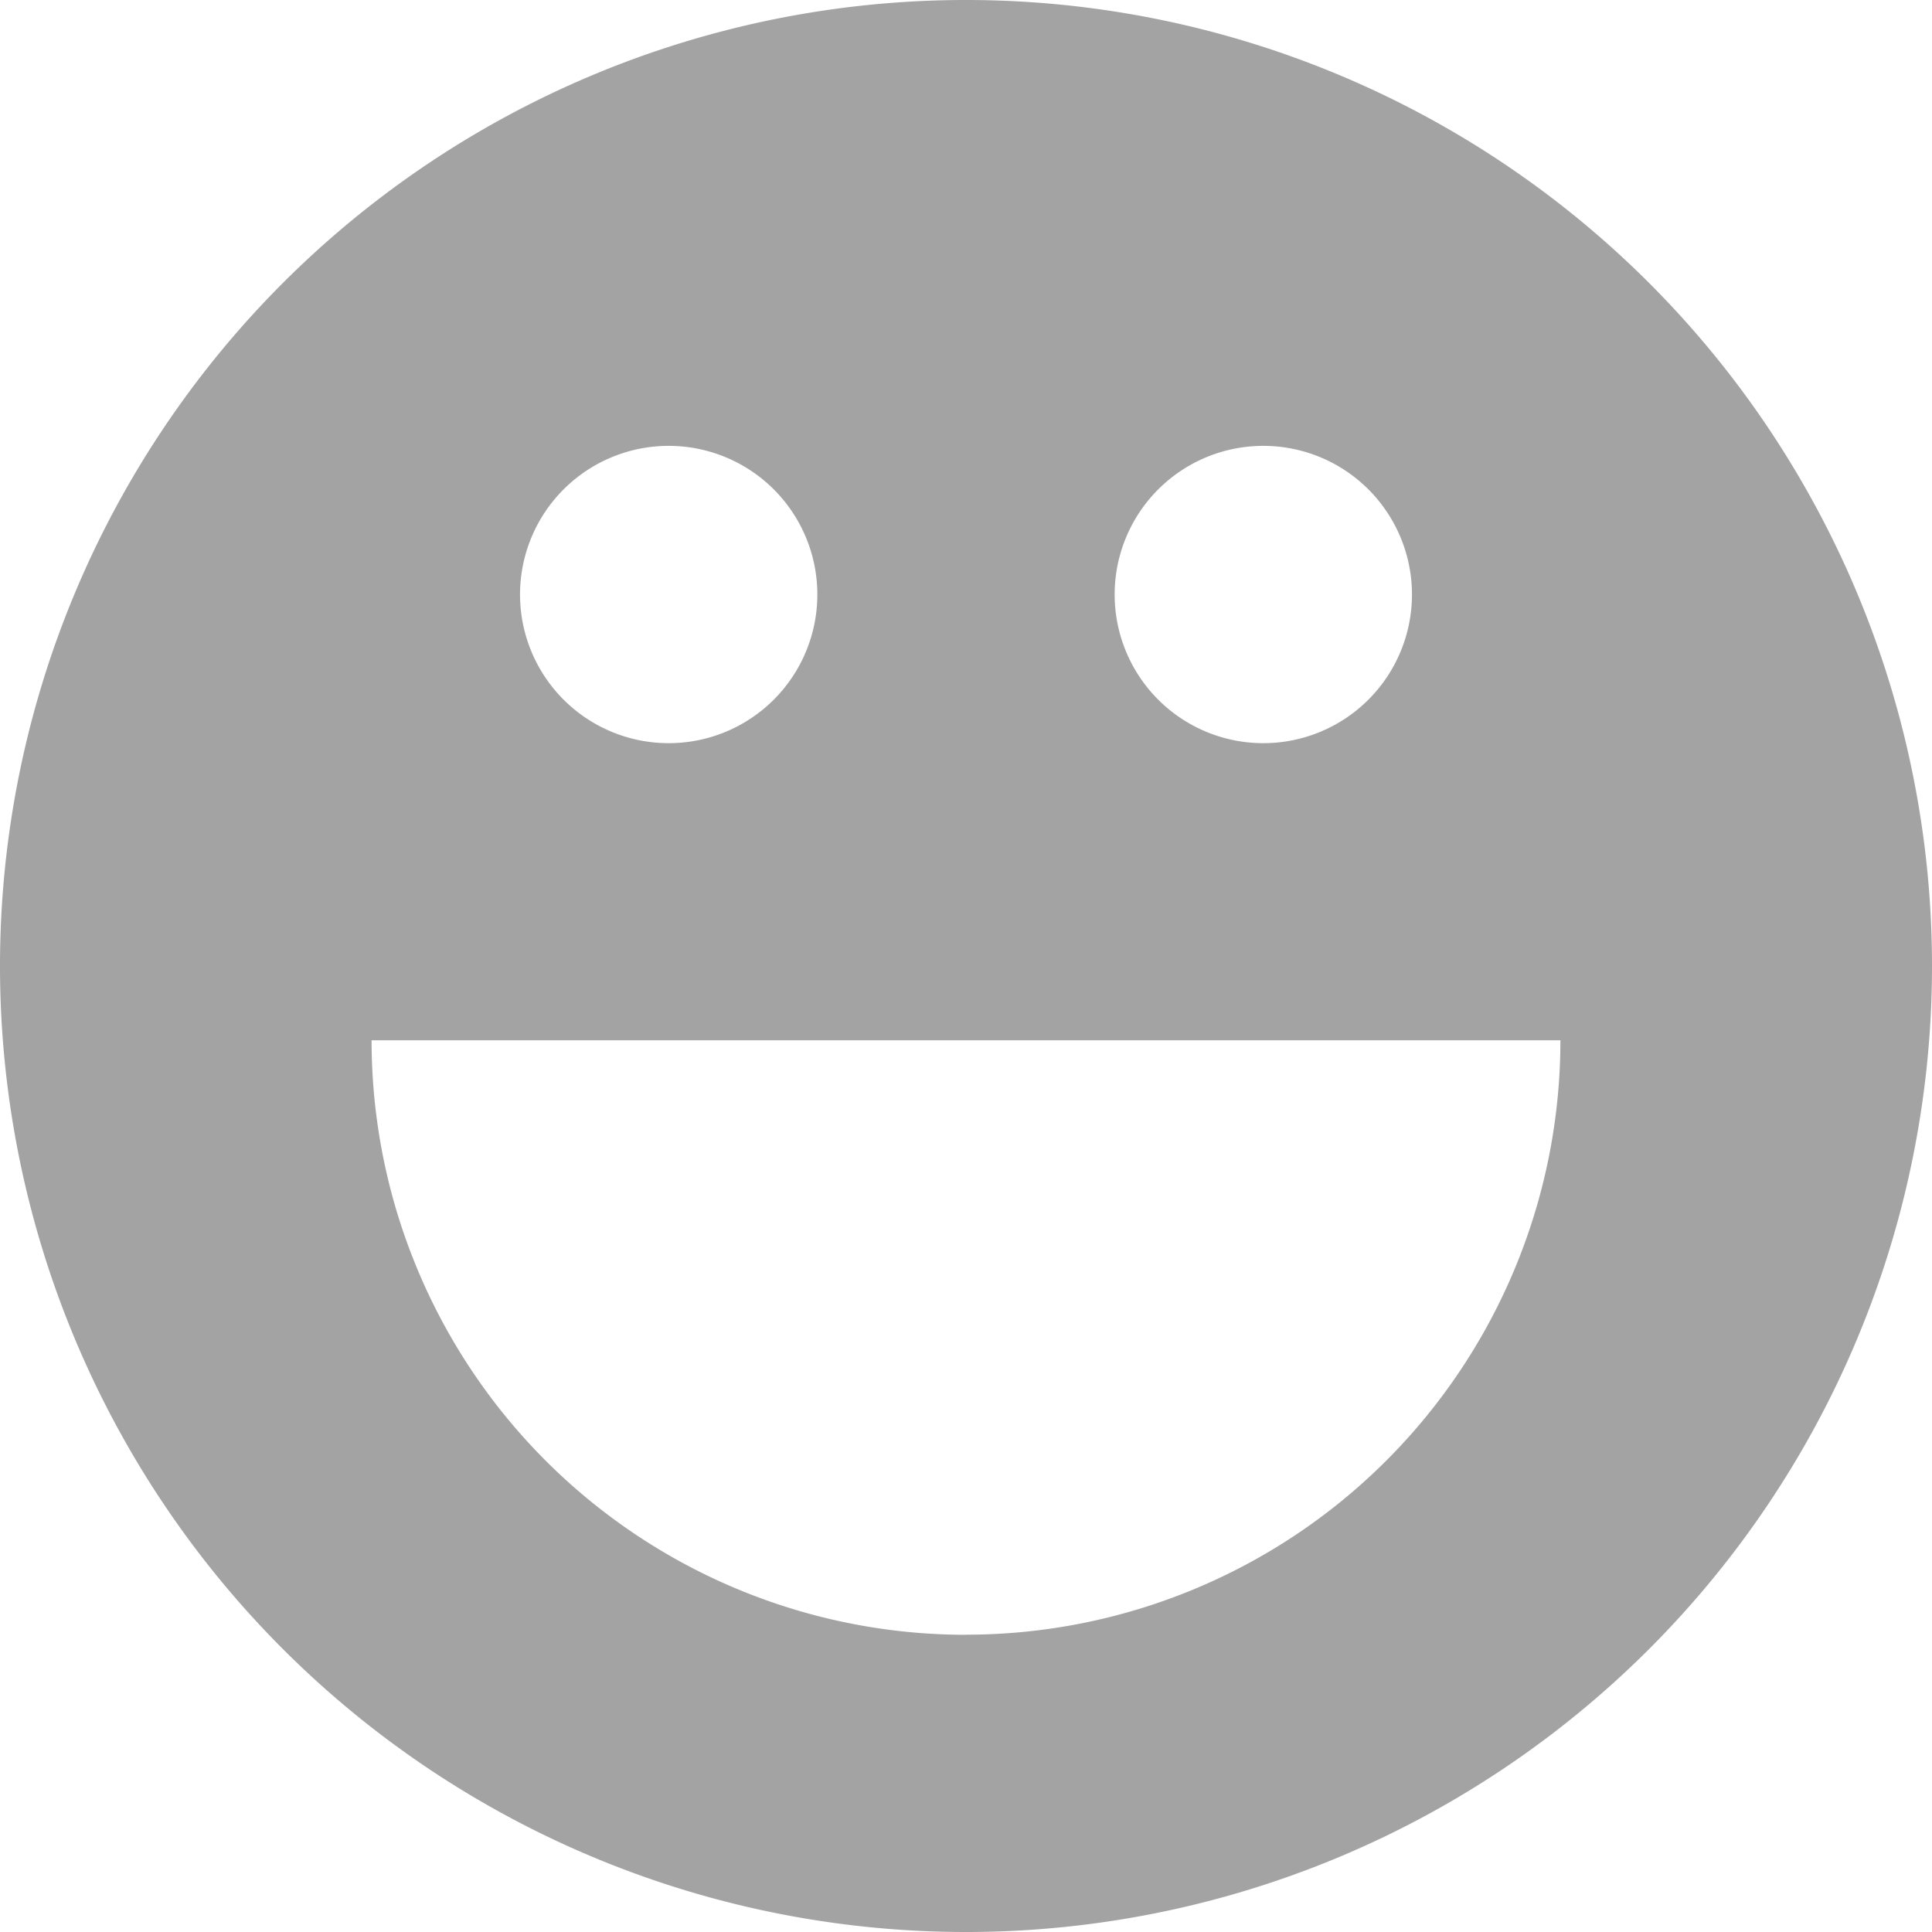 <?xml version="1.0" standalone="no"?>
<!DOCTYPE svg PUBLIC "-//W3C//DTD SVG 1.1//EN" "http://www.w3.org/Graphics/SVG/1.1/DTD/svg11.dtd"><svg t="1716055710974"
    class="icon" viewBox="0 0 1024 1024" version="1.1" xmlns="http://www.w3.org/2000/svg" p-id="44422"
    xmlns:xlink="http://www.w3.org/1999/xlink" width="200" height="200">
    <path
        d="M512 1024a512 512 0 0 1-512-512 512 512 0 0 1 512-512 512 512 0 0 1 512 512 512 512 0 0 1-512 512z m0-157.582a315.051 315.051 0 0 0 315.051-315.051H196.949A315.051 315.051 0 0 0 512 866.475zM354.418 393.899a78.791 78.791 0 1 0 0-157.582 78.791 78.791 0 0 0 0 157.582z m315.164 0a78.791 78.791 0 1 0 0-157.582 78.791 78.791 0 0 0 0 157.582z"
        fill="#A3A3A3" p-id="44423"></path>
</svg>